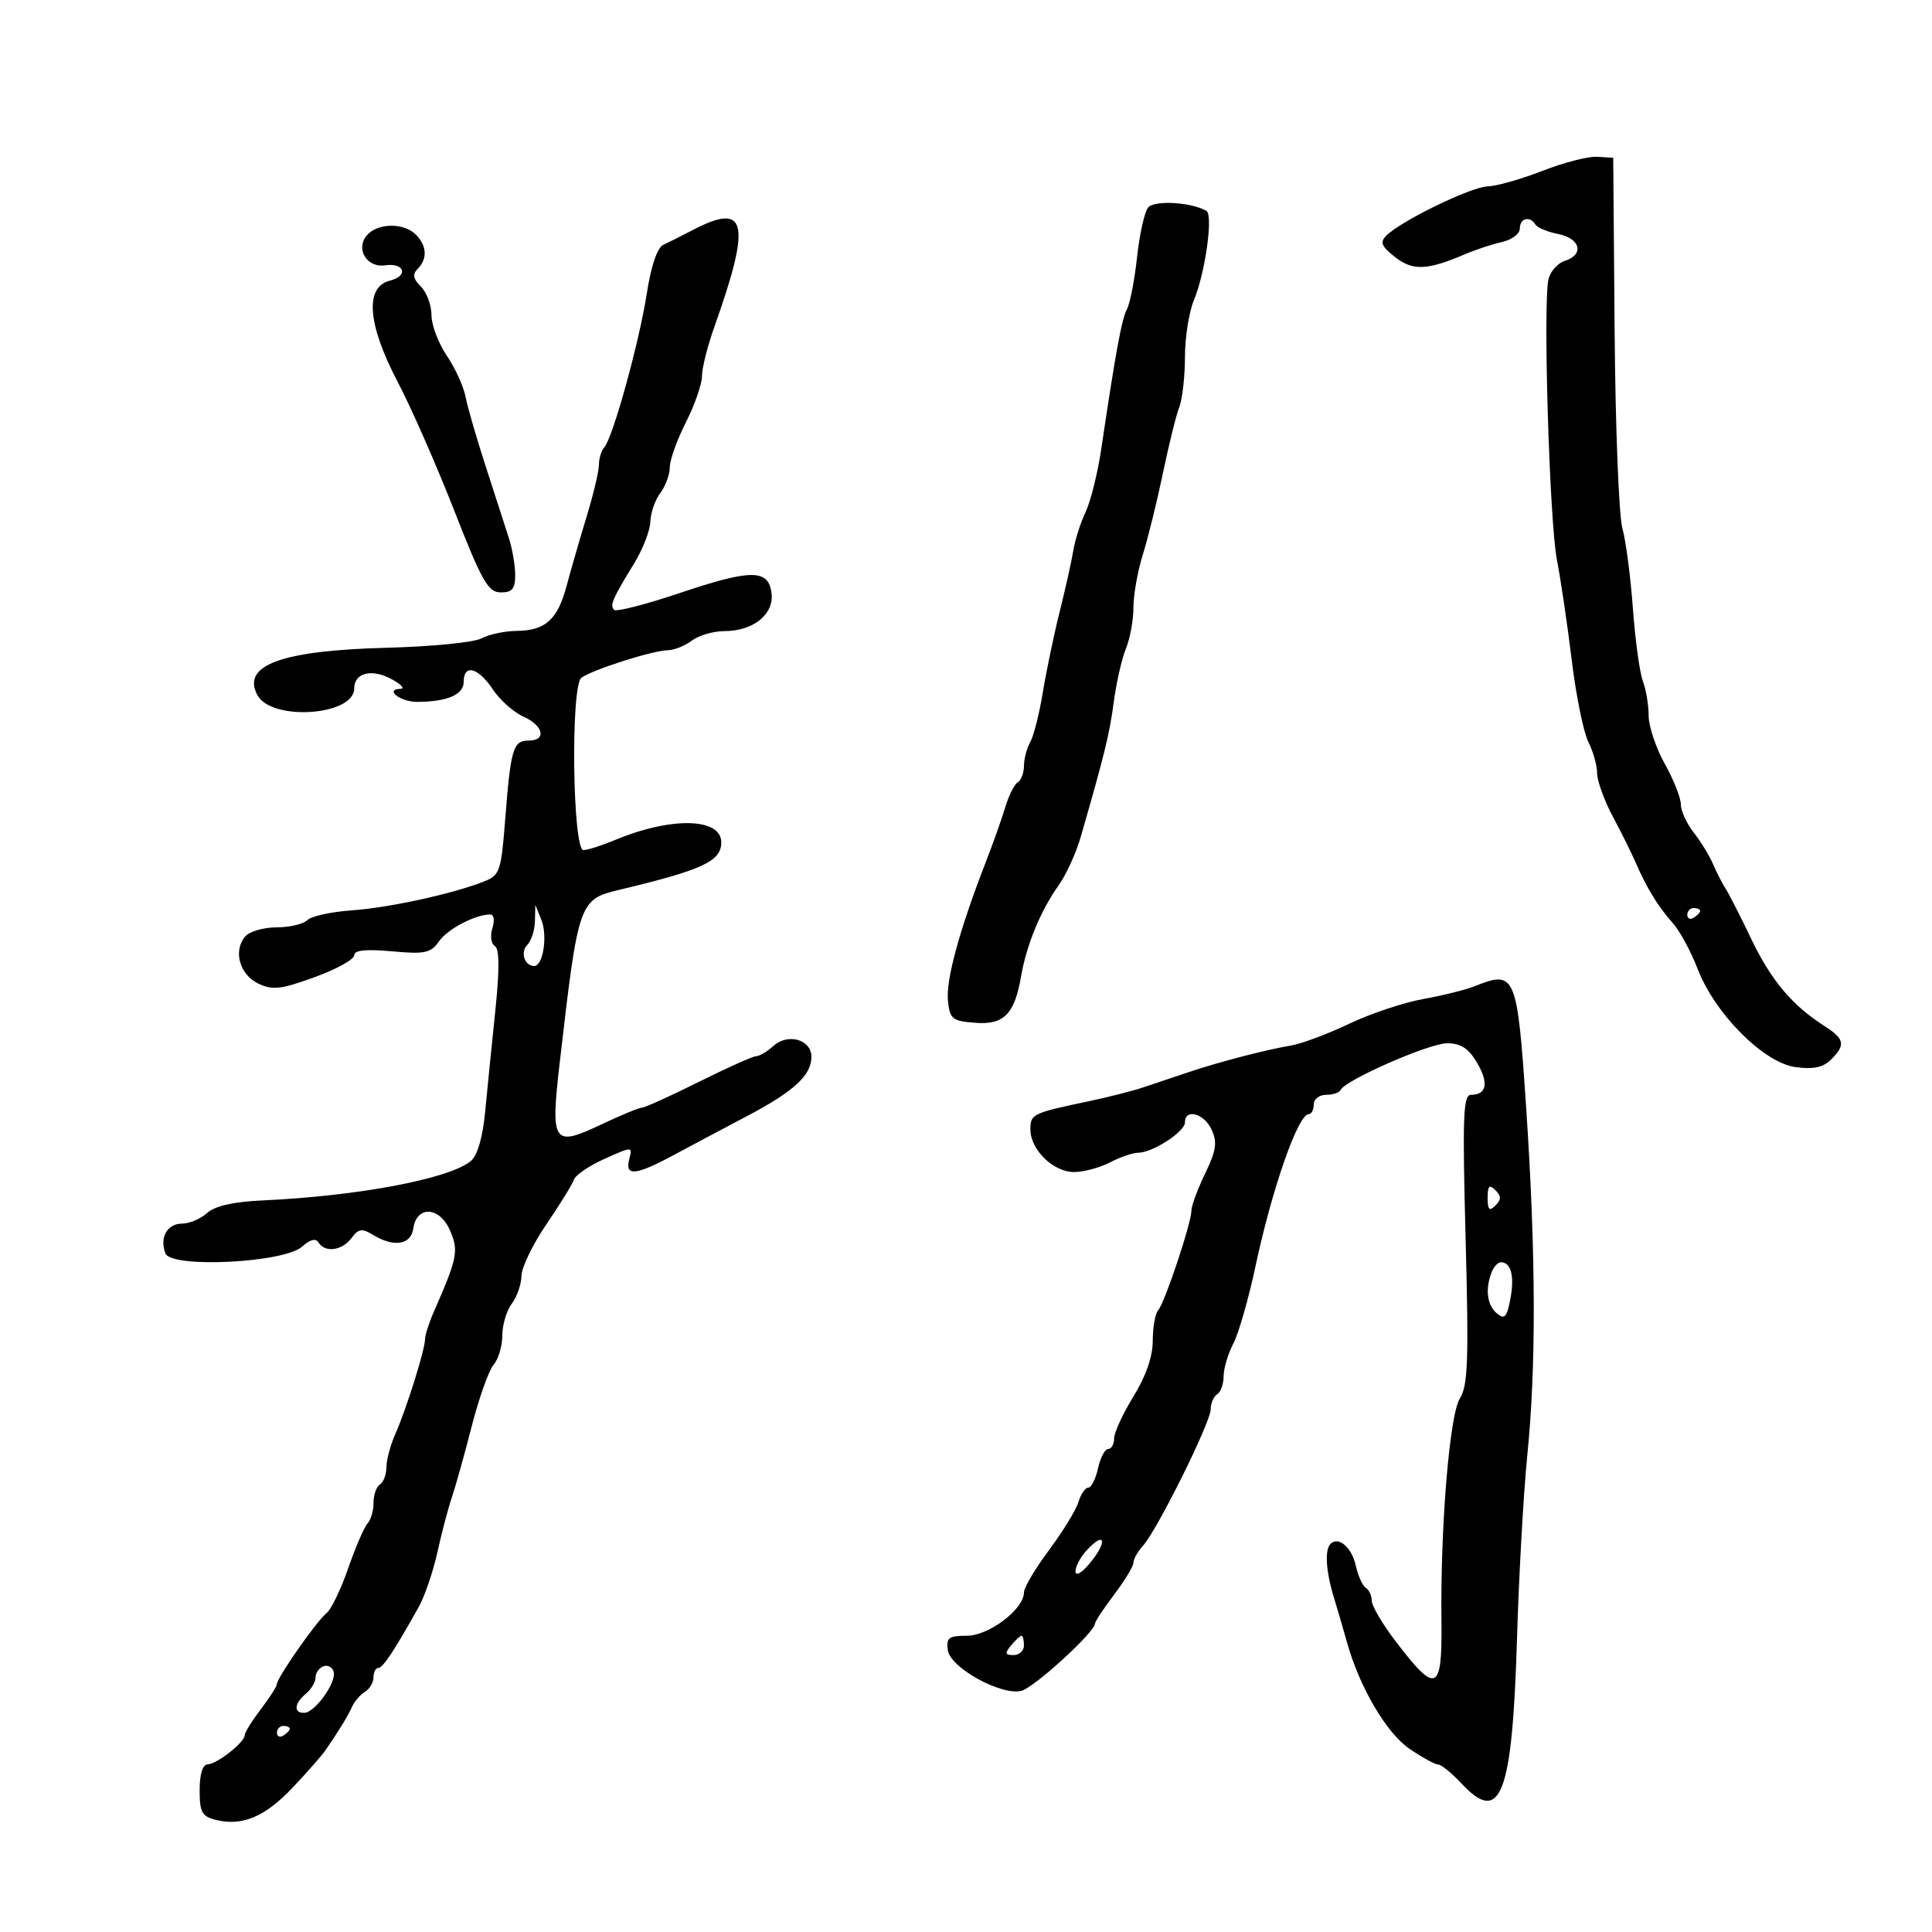<svg xmlns="http://www.w3.org/2000/svg" width="300" height="300" viewBox="0 0 300 300" version="1.1">
	<path d="M 239.500 26.534 C 236.200 27.825, 232.375 28.909, 231 28.943 C 228.439 29.006, 217.575 34.282, 215.280 36.577 C 214.242 37.615, 214.494 38.243, 216.621 39.917 C 219.373 42.081, 221.597 41.990, 227.500 39.469 C 229.150 38.764, 231.738 37.912, 233.250 37.575 C 234.762 37.238, 236 36.295, 236 35.481 C 236 33.867, 237.557 33.474, 238.420 34.871 C 238.716 35.350, 240.318 36.014, 241.979 36.346 C 245.412 37.032, 246.029 39.539, 243.002 40.499 C 241.904 40.848, 240.758 42.116, 240.457 43.317 C 239.571 46.848, 240.595 81.005, 241.767 87 C 242.359 90.025, 243.389 97, 244.057 102.500 C 244.724 108, 245.885 113.715, 246.635 115.200 C 247.386 116.686, 248 118.875, 248 120.065 C 248 121.255, 249.113 124.315, 250.473 126.865 C 251.834 129.414, 253.428 132.625, 254.016 134 C 255.636 137.786, 257.507 140.836, 259.713 143.287 C 260.808 144.504, 262.558 147.721, 263.602 150.436 C 266.290 157.427, 273.876 165.039, 278.814 165.702 C 281.582 166.073, 283.107 165.750, 284.321 164.536 C 286.626 162.231, 286.442 161.329, 283.250 159.288 C 278.278 156.110, 274.993 152.195, 271.935 145.802 C 270.278 142.336, 268.488 138.825, 267.958 138 C 267.429 137.175, 266.537 135.435, 265.978 134.132 C 265.418 132.830, 264.069 130.632, 262.980 129.247 C 261.891 127.863, 261 125.907, 261 124.901 C 261 123.894, 259.875 121.056, 258.500 118.593 C 257.125 116.130, 256 112.769, 256 111.123 C 256 109.477, 255.598 107.072, 255.106 105.778 C 254.614 104.485, 253.916 99.393, 253.555 94.463 C 253.194 89.533, 252.457 83.925, 251.918 82 C 251.378 80.075, 250.838 66.350, 250.718 51.500 L 250.500 24.500 248 24.344 C 246.625 24.258, 242.800 25.244, 239.500 26.534 M 178.269 32.231 C 177.714 32.929, 176.944 36.403, 176.558 39.951 C 176.171 43.499, 175.468 47.125, 174.995 48.009 C 174.177 49.538, 173.244 54.612, 170.999 69.750 C 170.448 73.463, 169.356 77.850, 168.573 79.500 C 167.789 81.150, 166.927 83.850, 166.659 85.500 C 166.390 87.150, 165.438 91.425, 164.543 95 C 163.648 98.575, 162.473 104.200, 161.932 107.500 C 161.391 110.800, 160.510 114.281, 159.974 115.236 C 159.438 116.191, 159 117.852, 159 118.927 C 159 120.002, 158.567 121.150, 158.037 121.477 C 157.507 121.804, 156.643 123.519, 156.116 125.286 C 155.590 127.054, 154.197 130.975, 153.021 134 C 149.022 144.288, 146.882 152.114, 147.191 155.310 C 147.473 158.224, 147.832 158.527, 151.342 158.816 C 155.864 159.188, 157.532 157.519, 158.553 151.602 C 159.395 146.722, 161.592 141.392, 164.364 137.505 C 165.539 135.858, 167.085 132.483, 167.800 130.005 C 171.526 117.092, 172.271 114.049, 172.946 109 C 173.351 105.975, 174.204 102.233, 174.841 100.685 C 175.478 99.137, 176 96.272, 176 94.319 C 176 92.366, 176.654 88.683, 177.453 86.134 C 178.252 83.585, 179.655 77.900, 180.571 73.500 C 181.486 69.100, 182.633 64.466, 183.118 63.203 C 183.603 61.940, 184 58.438, 184 55.421 C 184 52.404, 184.623 48.444, 185.385 46.621 C 187.151 42.395, 188.415 33.364, 187.329 32.739 C 184.964 31.380, 179.201 31.057, 178.269 32.231 M 107.500 35.753 C 105.850 36.617, 103.825 37.635, 103 38.016 C 102.058 38.452, 101.101 41.276, 100.429 45.605 C 99.254 53.168, 95.171 67.945, 93.840 69.450 C 93.378 69.973, 93 71.201, 93 72.179 C 93 73.157, 92.140 76.780, 91.088 80.229 C 90.037 83.678, 88.640 88.510, 87.983 90.967 C 86.575 96.239, 84.697 97.925, 80.184 97.968 C 78.361 97.986, 75.918 98.509, 74.755 99.131 C 73.593 99.753, 66.977 100.407, 60.053 100.585 C 43.708 101.005, 37.477 103.285, 39.966 107.936 C 42.152 112.022, 55 111.141, 55 106.906 C 55 104.458, 57.724 103.783, 60.820 105.465 C 62.294 106.265, 62.911 106.938, 62.191 106.960 C 59.631 107.038, 62.165 109, 64.809 108.986 C 69.463 108.963, 72 107.868, 72 105.883 C 72 103.054, 74.244 103.621, 76.500 107.019 C 77.600 108.677, 79.737 110.585, 81.250 111.260 C 84.414 112.673, 84.922 115, 82.067 115 C 79.680 115, 79.300 116.280, 78.451 127.175 C 77.815 135.347, 77.623 135.910, 75.138 136.885 C 70.216 138.817, 60.376 140.962, 54.595 141.363 C 51.428 141.583, 48.333 142.267, 47.718 142.882 C 47.103 143.497, 44.945 144, 42.922 144 C 40.900 144, 38.705 144.650, 38.046 145.445 C 36.183 147.690, 37.217 151.346, 40.105 152.726 C 42.322 153.785, 43.624 153.637, 48.854 151.735 C 52.233 150.506, 54.999 148.980, 54.999 148.345 C 55 147.542, 56.788 147.352, 60.855 147.721 C 65.991 148.186, 66.889 147.996, 68.166 146.173 C 69.517 144.245, 73.802 142, 76.132 142 C 76.699 142, 76.842 142.923, 76.460 144.125 C 76.089 145.294, 76.259 146.542, 76.836 146.899 C 77.563 147.348, 77.583 150.468, 76.903 157.024 C 76.362 162.236, 75.652 169.297, 75.325 172.716 C 74.952 176.626, 74.132 179.432, 73.116 180.278 C 69.791 183.045, 55.653 185.719, 40.738 186.402 C 36.220 186.609, 33.374 187.257, 32.159 188.356 C 31.160 189.260, 29.414 190, 28.278 190 C 25.961 190, 24.745 192.172, 25.688 194.628 C 26.585 196.968, 44.132 196.096, 46.919 193.573 C 48.153 192.457, 49.028 192.237, 49.460 192.935 C 50.465 194.561, 53.127 194.205, 54.579 192.250 C 55.671 190.779, 56.204 190.699, 57.926 191.750 C 61.165 193.728, 63.818 193.303, 64.180 190.750 C 64.689 187.169, 68.236 187.332, 69.853 191.010 C 71.260 194.209, 71.046 195.304, 67.383 203.651 C 66.622 205.384, 66 207.325, 66 207.963 C 66 209.550, 63.102 218.792, 61.394 222.651 C 60.627 224.384, 60 226.720, 60 227.842 C 60 228.964, 59.550 230.160, 59 230.500 C 58.450 230.840, 58 232.126, 58 233.359 C 58 234.592, 57.586 236.028, 57.080 236.550 C 56.574 237.073, 55.222 240.200, 54.076 243.500 C 52.930 246.800, 51.408 249.950, 50.693 250.500 C 49.219 251.634, 43 260.524, 43 261.497 C 43 261.847, 41.875 263.608, 40.500 265.411 C 39.125 267.214, 38 269.024, 38 269.434 C 38 270.536, 33.697 273.928, 32.250 273.967 C 31.465 273.988, 31 275.481, 31 277.981 C 31 281.393, 31.357 282.052, 33.500 282.589 C 37.591 283.616, 41.160 282.118, 45.451 277.570 C 47.678 275.210, 49.950 272.630, 50.500 271.835 C 52.571 268.844, 54.034 266.452, 54.681 265 C 55.048 264.175, 55.946 263.140, 56.675 262.700 C 57.404 262.260, 58 261.248, 58 260.450 C 58 259.653, 58.337 258.997, 58.750 258.994 C 59.460 258.988, 61.235 256.306, 65.034 249.500 C 65.956 247.850, 67.256 244.025, 67.925 241 C 68.594 237.975, 69.603 234.150, 70.166 232.500 C 70.730 230.850, 72.113 225.900, 73.239 221.500 C 74.366 217.100, 75.898 212.790, 76.644 211.921 C 77.390 211.053, 78 209.001, 78 207.362 C 78 205.723, 78.661 203.509, 79.468 202.441 C 80.276 201.374, 80.951 199.430, 80.968 198.121 C 80.986 196.813, 82.726 193.213, 84.835 190.121 C 86.944 187.030, 88.865 183.912, 89.104 183.193 C 89.343 182.474, 91.495 181.010, 93.887 179.939 C 98.222 177.998, 98.234 177.998, 97.711 179.996 C 97.003 182.704, 98.680 182.550, 104.601 179.363 C 107.295 177.913, 112.406 175.198, 115.957 173.329 C 123.267 169.484, 126 166.974, 126 164.109 C 126 161.425, 122.350 160.374, 120.100 162.410 C 119.133 163.284, 117.928 164.003, 117.421 164.006 C 116.915 164.010, 112.900 165.807, 108.500 168 C 104.100 170.193, 100.135 171.990, 99.688 171.994 C 99.242 171.997, 96.390 173.176, 93.352 174.614 C 85.832 178.171, 85.455 177.597, 86.934 164.820 C 89.814 139.926, 89.907 139.661, 96.241 138.150 C 109.096 135.083, 112 133.731, 112 130.812 C 112 126.963, 104.212 126.795, 95.451 130.456 C 93.418 131.305, 91.234 132, 90.597 132 C 88.902 132, 88.590 106.561, 90.269 105.259 C 91.845 104.038, 101.314 101.010, 103.688 100.968 C 104.685 100.951, 106.374 100.276, 107.441 99.468 C 108.509 98.661, 110.771 98, 112.469 98 C 116.938 98, 120.184 95.414, 119.807 92.153 C 119.367 88.349, 116.690 88.338, 105.536 92.091 C 100.277 93.860, 95.700 95.033, 95.364 94.697 C 94.662 93.995, 95.079 93.026, 98.463 87.500 C 99.811 85.300, 100.947 82.375, 100.988 81 C 101.030 79.625, 101.724 77.626, 102.532 76.559 C 103.339 75.491, 104.002 73.691, 104.004 72.559 C 104.006 71.426, 105.131 68.286, 106.504 65.581 C 107.877 62.875, 109 59.652, 109 58.420 C 109 57.187, 109.854 53.775, 110.898 50.839 C 116.719 34.463, 116.007 31.301, 107.500 35.753 M 56.930 36.584 C 55.185 38.687, 56.989 41.610, 59.781 41.202 C 62.822 40.759, 63.486 42.840, 60.541 43.579 C 56.608 44.566, 57.058 50.354, 61.766 59.325 C 63.837 63.271, 67.774 72.232, 70.516 79.238 C 74.840 90.290, 75.798 91.978, 77.750 91.988 C 79.526 91.998, 80 91.436, 80 89.321 C 80 87.848, 79.561 85.260, 79.025 83.571 C 78.489 81.882, 76.878 76.900, 75.446 72.500 C 74.014 68.100, 72.592 63.192, 72.285 61.593 C 71.978 59.995, 70.663 57.119, 69.363 55.204 C 68.064 53.288, 67 50.466, 67 48.932 C 67 47.398, 66.264 45.407, 65.364 44.507 C 64.144 43.286, 64.017 42.583, 64.864 41.736 C 66.405 40.195, 66.292 38.149, 64.571 36.429 C 62.672 34.529, 58.567 34.612, 56.930 36.584 M 83.063 143.050 C 83.029 144.452, 82.499 146.101, 81.887 146.713 C 80.751 147.849, 81.447 150, 82.951 150 C 84.334 150, 85.060 145.322, 84.062 142.833 L 83.127 140.500 83.063 143.050 M 262 142.059 C 262 142.641, 262.450 142.840, 263 142.500 C 263.550 142.160, 264 141.684, 264 141.441 C 264 141.198, 263.550 141, 263 141 C 262.450 141, 262 141.477, 262 142.059 M 229 153.134 C 227.625 153.688, 224.025 154.585, 221 155.127 C 217.975 155.670, 212.800 157.399, 209.500 158.970 C 206.200 160.542, 202.150 162.059, 200.500 162.342 C 196.396 163.045, 189.314 164.888, 184.500 166.507 C 182.300 167.247, 179.150 168.303, 177.500 168.855 C 175.850 169.407, 172.025 170.379, 169 171.015 C 160.303 172.843, 160 172.990, 160 175.379 C 160 178.531, 163.562 182.001, 166.789 181.994 C 168.280 181.990, 170.789 181.315, 172.364 180.494 C 173.940 179.672, 175.895 179, 176.710 179 C 178.959 179, 184 175.739, 184 174.284 C 184 172.066, 186.992 172.888, 188.147 175.424 C 189.043 177.390, 188.850 178.678, 187.126 182.240 C 185.957 184.655, 185 187.245, 185 187.995 C 185 189.903, 180.863 202.296, 179.841 203.450 C 179.379 203.972, 179 206.103, 179 208.185 C 179 210.640, 177.946 213.683, 176 216.846 C 174.350 219.527, 173 222.459, 173 223.361 C 173 224.262, 172.586 225, 172.079 225 C 171.573 225, 170.862 226.350, 170.500 228 C 170.138 229.650, 169.457 231, 168.988 231 C 168.519 231, 167.828 232.012, 167.453 233.250 C 167.078 234.488, 165.022 237.843, 162.885 240.707 C 160.748 243.571, 159 246.524, 159 247.270 C 159 249.871, 153.556 254, 150.126 254 C 147.312 254, 146.905 254.311, 147.180 256.250 C 147.567 258.973, 155.451 263.324, 158.600 262.552 C 160.560 262.071, 169.966 253.484, 170.028 252.118 C 170.043 251.778, 171.393 249.732, 173.028 247.572 C 174.663 245.411, 176 243.197, 176 242.651 C 176 242.104, 176.674 240.913, 177.497 240.003 C 179.697 237.573, 188 220.838, 188 218.835 C 188 217.891, 188.450 216.840, 189 216.500 C 189.550 216.160, 190.003 214.896, 190.006 213.691 C 190.010 212.486, 190.687 210.207, 191.511 208.627 C 192.335 207.046, 193.884 201.646, 194.953 196.627 C 197.528 184.541, 201.565 173, 203.219 173 C 203.649 173, 204 172.325, 204 171.500 C 204 170.675, 204.863 170, 205.917 170 C 206.971 170, 207.983 169.662, 208.167 169.250 C 208.840 167.735, 221.918 162, 224.699 162 C 226.828 162, 228.027 162.775, 229.342 165.002 C 231.204 168.153, 230.868 170, 228.434 170 C 227.195 170, 227.072 173.239, 227.581 192.400 C 228.082 211.246, 227.941 215.173, 226.688 217.150 C 225.090 219.672, 223.651 237.058, 223.827 251.714 C 223.960 262.792, 223.041 263.178, 216.621 254.741 C 214.630 252.124, 213 249.338, 213 248.550 C 213 247.763, 212.585 246.861, 212.077 246.548 C 211.569 246.234, 210.867 244.670, 210.516 243.072 C 209.900 240.267, 207.829 238.504, 206.598 239.736 C 205.683 240.650, 205.883 243.975, 207.090 247.929 C 207.690 249.893, 208.619 253.075, 209.154 255 C 211.098 261.986, 215.292 269.126, 218.886 271.569 C 220.854 272.906, 222.854 274, 223.331 274 C 223.808 274, 225.461 275.352, 227.004 277.005 C 233.034 283.459, 234.834 278.713, 235.559 254.451 C 235.855 244.578, 236.573 231.775, 237.156 226 C 238.553 212.153, 238.497 194.666, 236.982 172 C 235.595 151.266, 235.310 150.592, 229 153.134 M 231 186 C 231 187.867, 231.267 188.133, 232.200 187.200 C 233.133 186.267, 233.133 185.733, 232.200 184.800 C 231.267 183.867, 231 184.133, 231 186 M 231.607 197.582 C 230.596 200.216, 230.920 202.689, 232.441 203.951 C 233.637 204.943, 233.994 204.550, 234.540 201.638 C 235.196 198.140, 234.630 196, 233.048 196 C 232.589 196, 231.941 196.712, 231.607 197.582 M 168.655 240.829 C 167.745 241.835, 167 243.253, 167 243.982 C 167 244.754, 167.834 244.344, 169 243 C 172.042 239.492, 171.717 237.445, 168.655 240.829 M 157 255.500 C 155.980 256.729, 156.049 257, 157.378 257 C 158.270 257, 159 256.325, 159 255.500 C 159 254.675, 158.830 254, 158.622 254 C 158.415 254, 157.685 254.675, 157 255.500 M 50.250 258.737 C 49.563 258.973, 49 259.749, 49 260.461 C 49 261.173, 48.325 262.315, 47.500 263 C 45.676 264.514, 45.549 266.011, 47.250 265.969 C 48.897 265.927, 52.224 261.308, 51.818 259.625 C 51.643 258.900, 50.938 258.500, 50.250 258.737 M 43 269.059 C 43 269.641, 43.450 269.840, 44 269.500 C 44.550 269.160, 45 268.684, 45 268.441 C 45 268.198, 44.550 268, 44 268 C 43.450 268, 43 268.477, 43 269.059" stroke="none" fill="black" fill-rule="evenodd"/>
</svg>